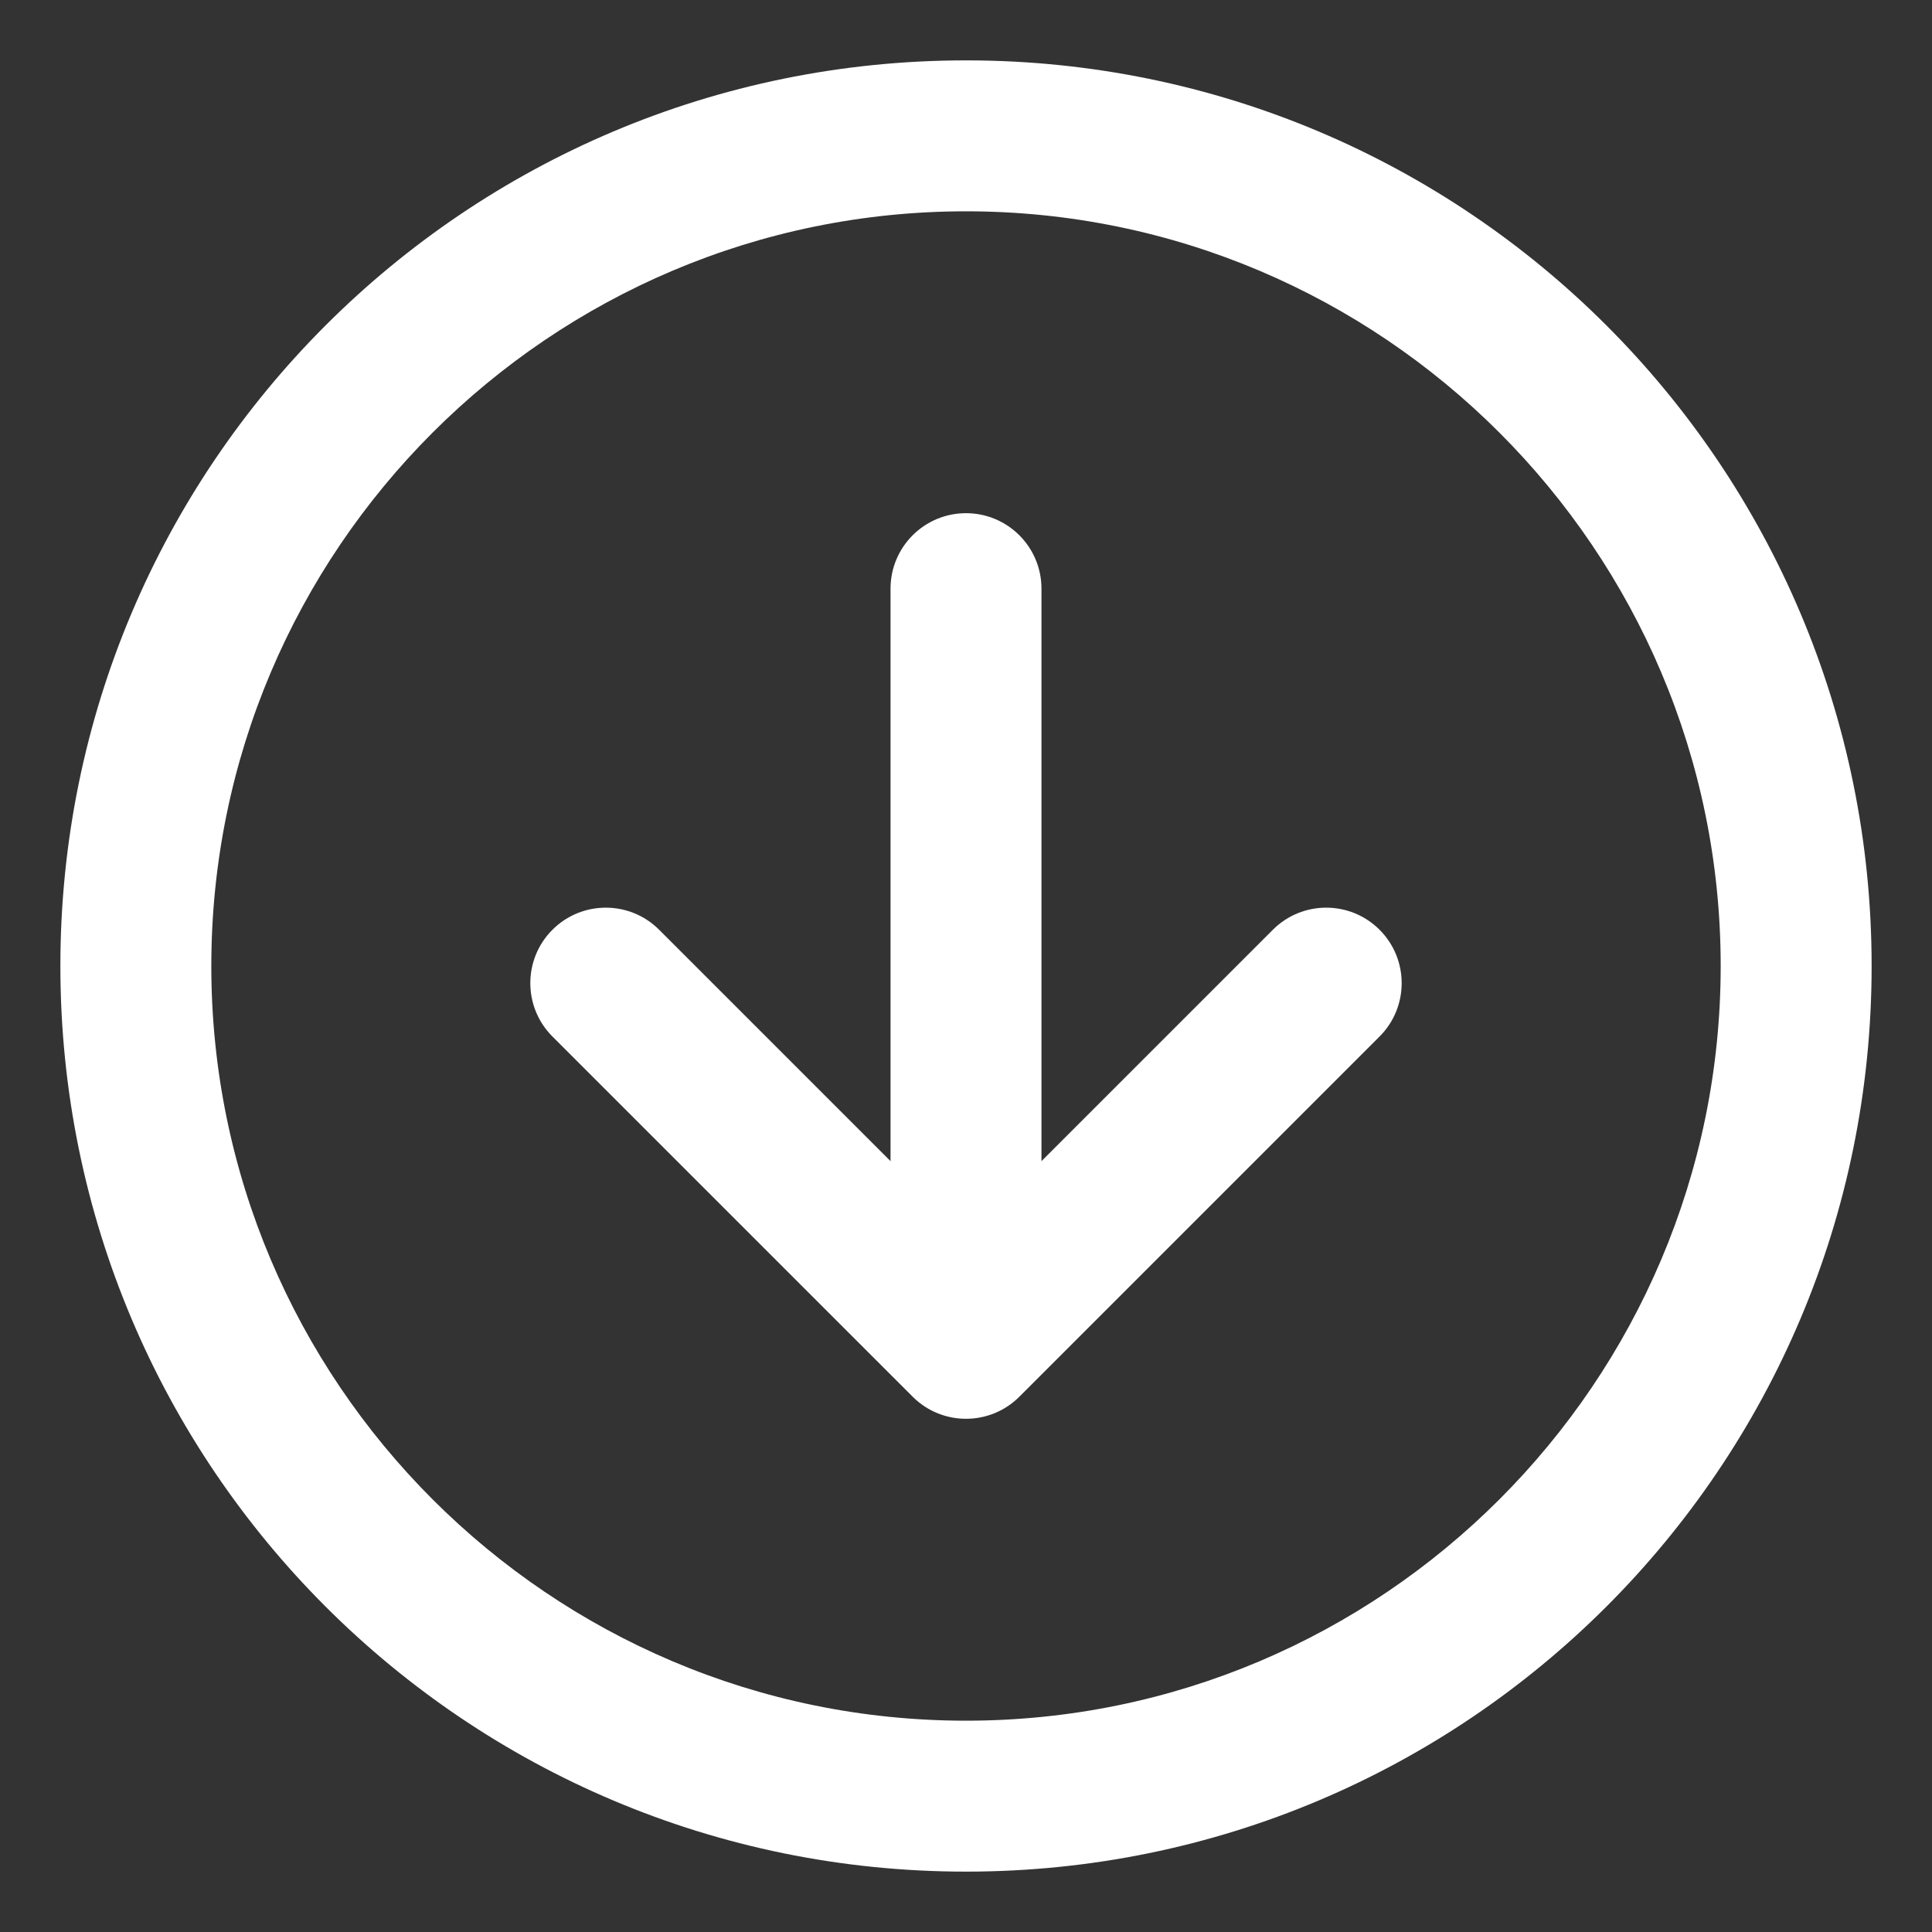 <svg xmlns="http://www.w3.org/2000/svg" version="1.1" xmlns:xlink="http://www.w3.org/1999/xlink" xmlns:svgjs="http://svgjs.com/svgjs" width="512" height="512" x="0" y="0" viewBox="0 0 512 512" style="enable-background:new 0 0 512 512" xml:space="preserve" class=""><rect x="0" y="0" width="512" height="512" fill="#333333" stroke="none"/><g><path d="M337.318 246.398 276 307.716V156c0-11.046-8.954-20-20-20s-20 8.954-20 20v151.716l-61.318-61.318c-7.81-7.811-20.474-7.811-28.284 0-7.811 7.811-7.811 20.474 0 28.285 20.935 20.932 94.304 94.313 95.585 95.573 7.828 7.701 20.408 7.637 28.159-.113l95.46-95.46c7.81-7.811 7.81-20.474 0-28.285s-20.474-7.811-28.284 0z" fill="#ffffff" data-original="#000000" class="" opacity="1"></path><path d="M256 16C123.362 16 16 123.344 16 256c0 132.638 107.343 240 240 240 132.638 0 240-107.343 240-240 0-132.638-107.344-240-240-240zm0 440c-110.28 0-200-89.72-200-200S145.72 56 256 56s200 89.72 200 200-89.72 200-200 200z" fill="#ffffff" data-original="#000000" class="" opacity="1"></path></g></svg>